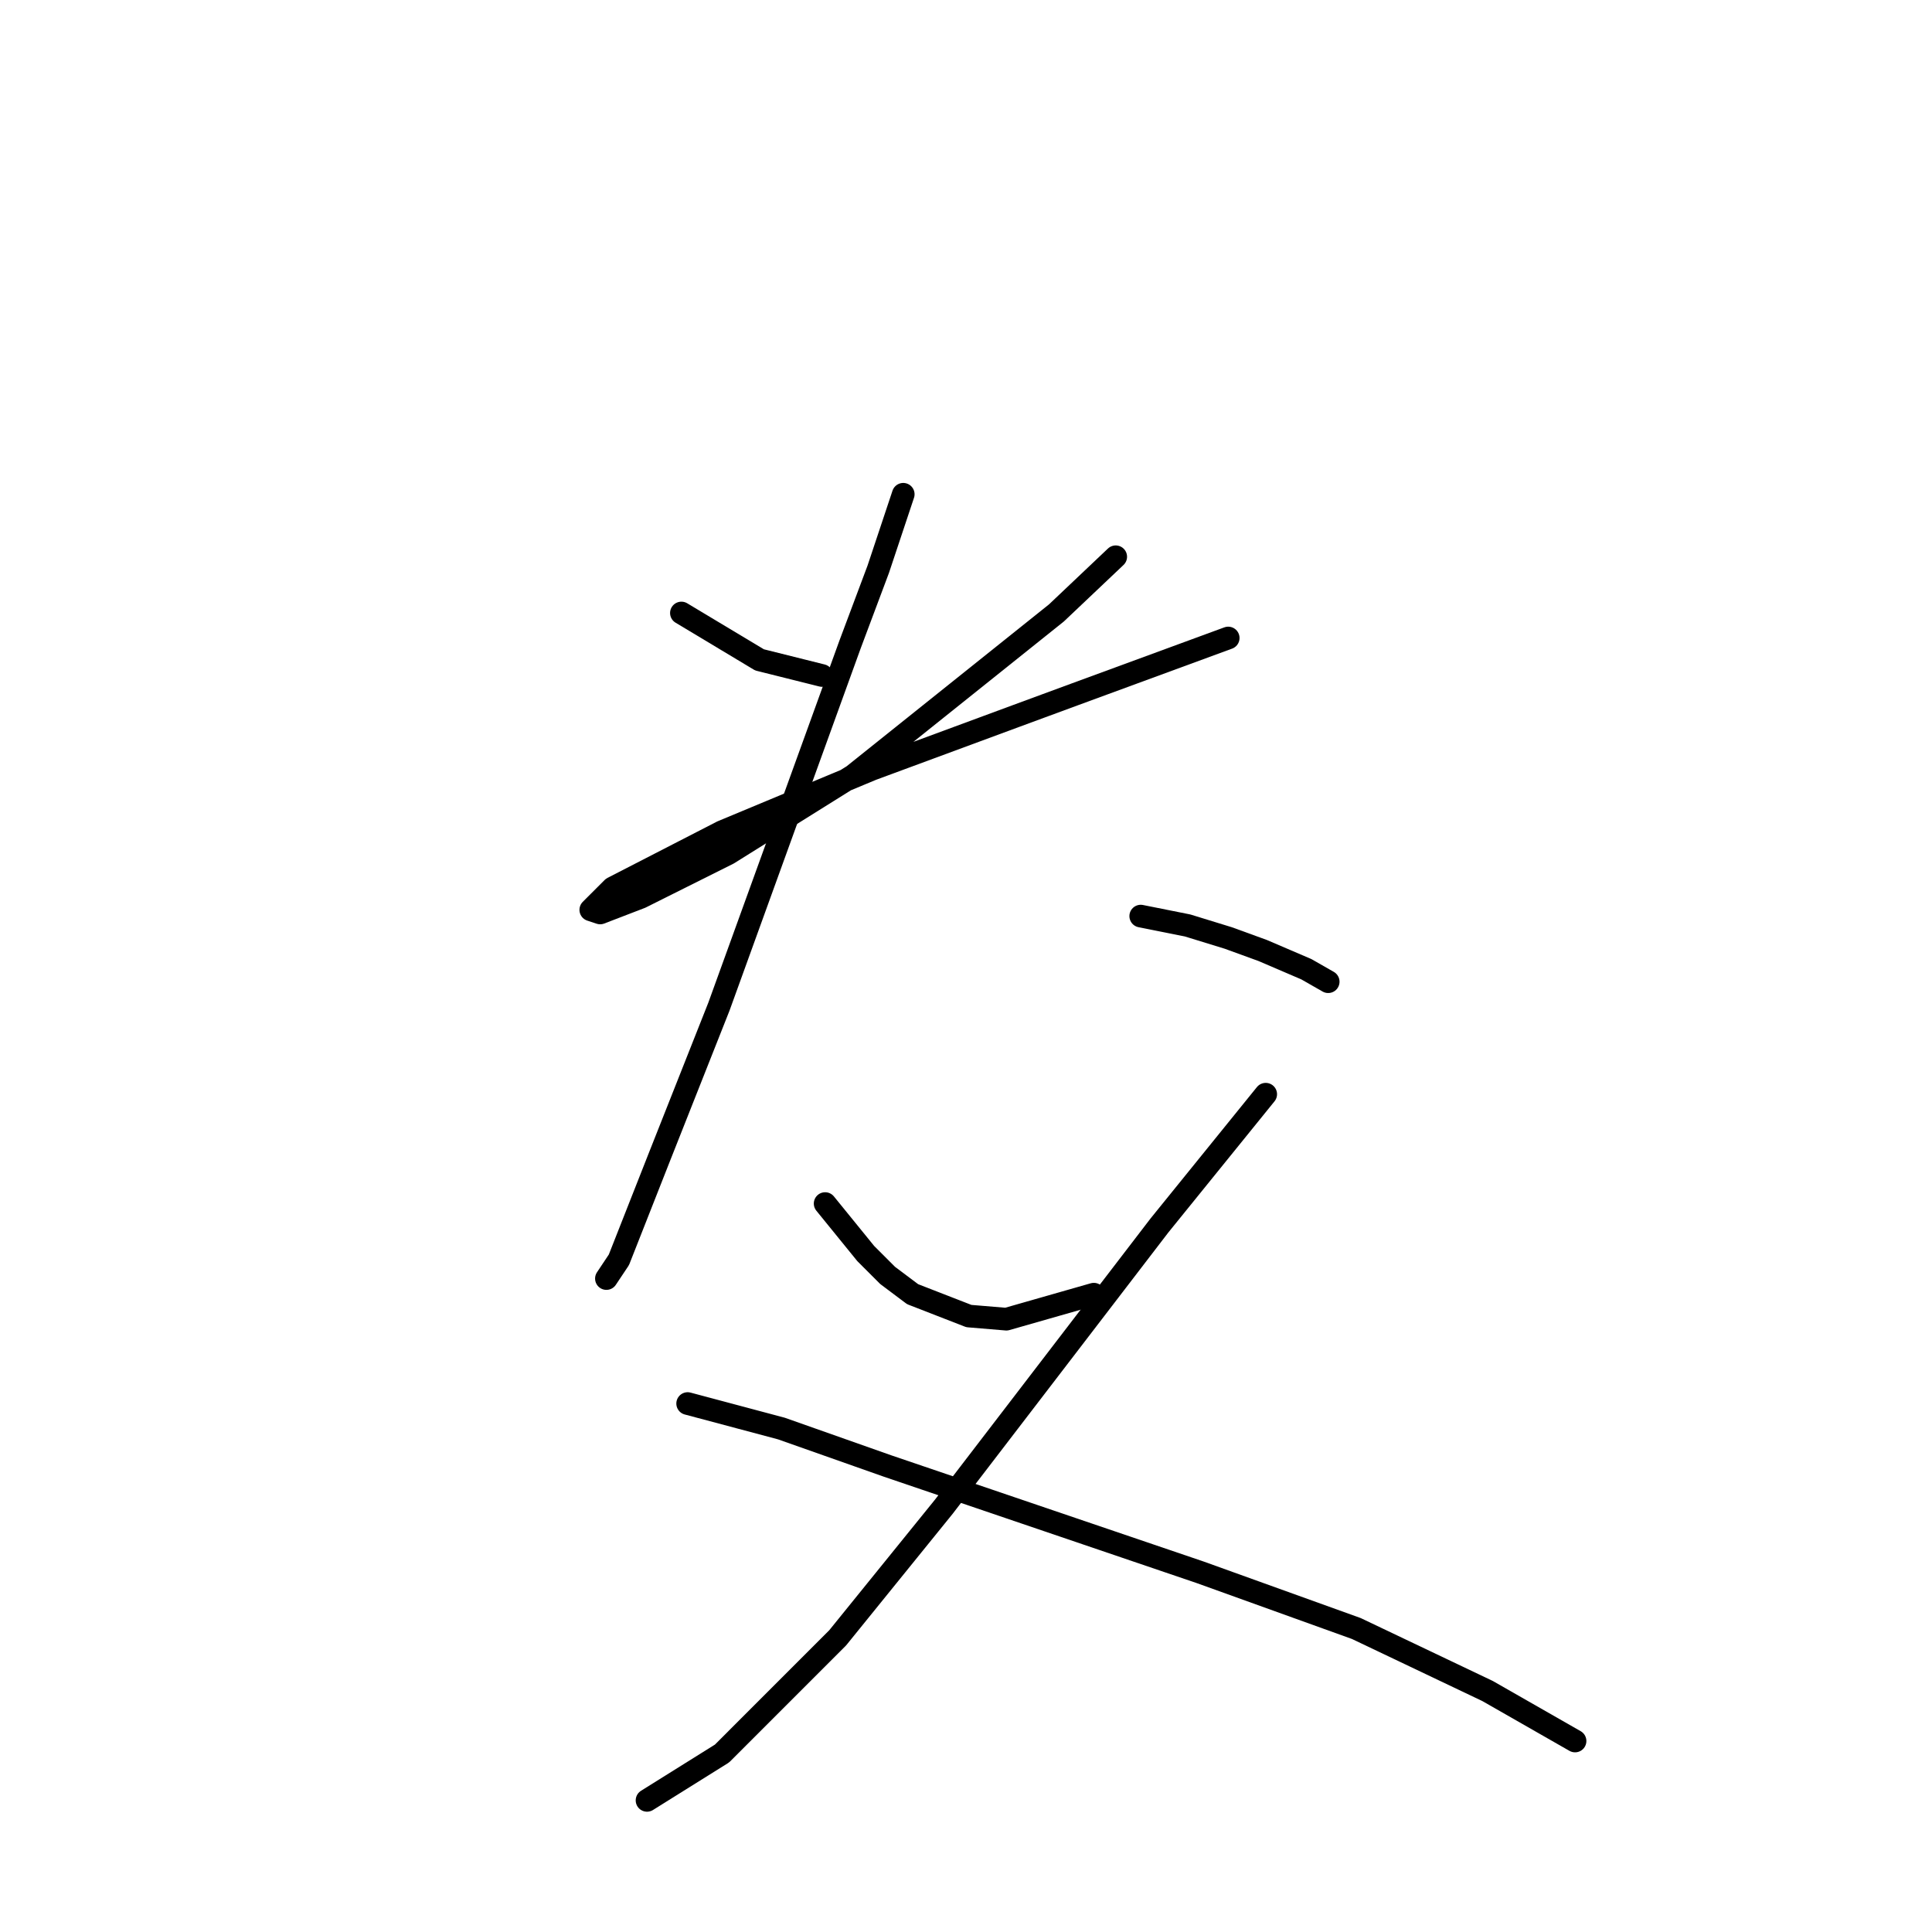<?xml version="1.0" standalone="no"?>
    <svg width="256" height="256" xmlns="http://www.w3.org/2000/svg" version="1.1">
    <polyline stroke="black" stroke-width="3" stroke-linecap="round" fill="transparent" stroke-linejoin="round" points="90.289 81.225 100.64 87.436 108.92 89.506 108.92 89.506 " />
        <polyline stroke="black" stroke-width="3" stroke-linecap="round" fill="transparent" stroke-linejoin="round" points="147.84 73.773 139.973 81.225 113.061 102.755 96.499 113.106 84.906 118.903 79.524 120.973 78.282 120.559 81.18 117.661 95.671 110.208 115.545 101.927 134.591 94.889 142.457 91.99 162.745 84.538 162.745 84.538 " />
        <polyline stroke="black" stroke-width="3" stroke-linecap="round" fill="transparent" stroke-linejoin="round" points="119.685 65.492 116.373 75.429 112.647 85.366 95.257 133.394 87.39 153.268 82.008 166.931 80.352 169.415 80.352 169.415 " />
        <polyline stroke="black" stroke-width="3" stroke-linecap="round" fill="transparent" stroke-linejoin="round" points="151.152 121.387 157.363 122.629 162.745 124.285 167.3 125.941 173.096 128.426 175.994 130.082 175.994 130.082 " />
        <polyline stroke="black" stroke-width="3" stroke-linecap="round" fill="transparent" stroke-linejoin="round" points="109.334 159.478 114.717 166.103 117.615 169.001 120.927 171.485 128.38 174.384 133.348 174.798 144.941 171.485 144.941 171.485 " />
        <polyline stroke="black" stroke-width="3" stroke-linecap="round" fill="transparent" stroke-linejoin="round" points="167.714 144.987 153.636 162.377 125.068 199.64 110.99 217.029 99.811 228.208 95.671 232.349 85.734 238.559 85.734 238.559 " />
        <polyline stroke="black" stroke-width="3" stroke-linecap="round" fill="transparent" stroke-linejoin="round" points="91.117 185.977 103.538 189.289 117.615 194.257 159.019 208.335 179.721 215.787 197.11 224.068 208.703 230.693 208.703 230.693 " />
        </svg>